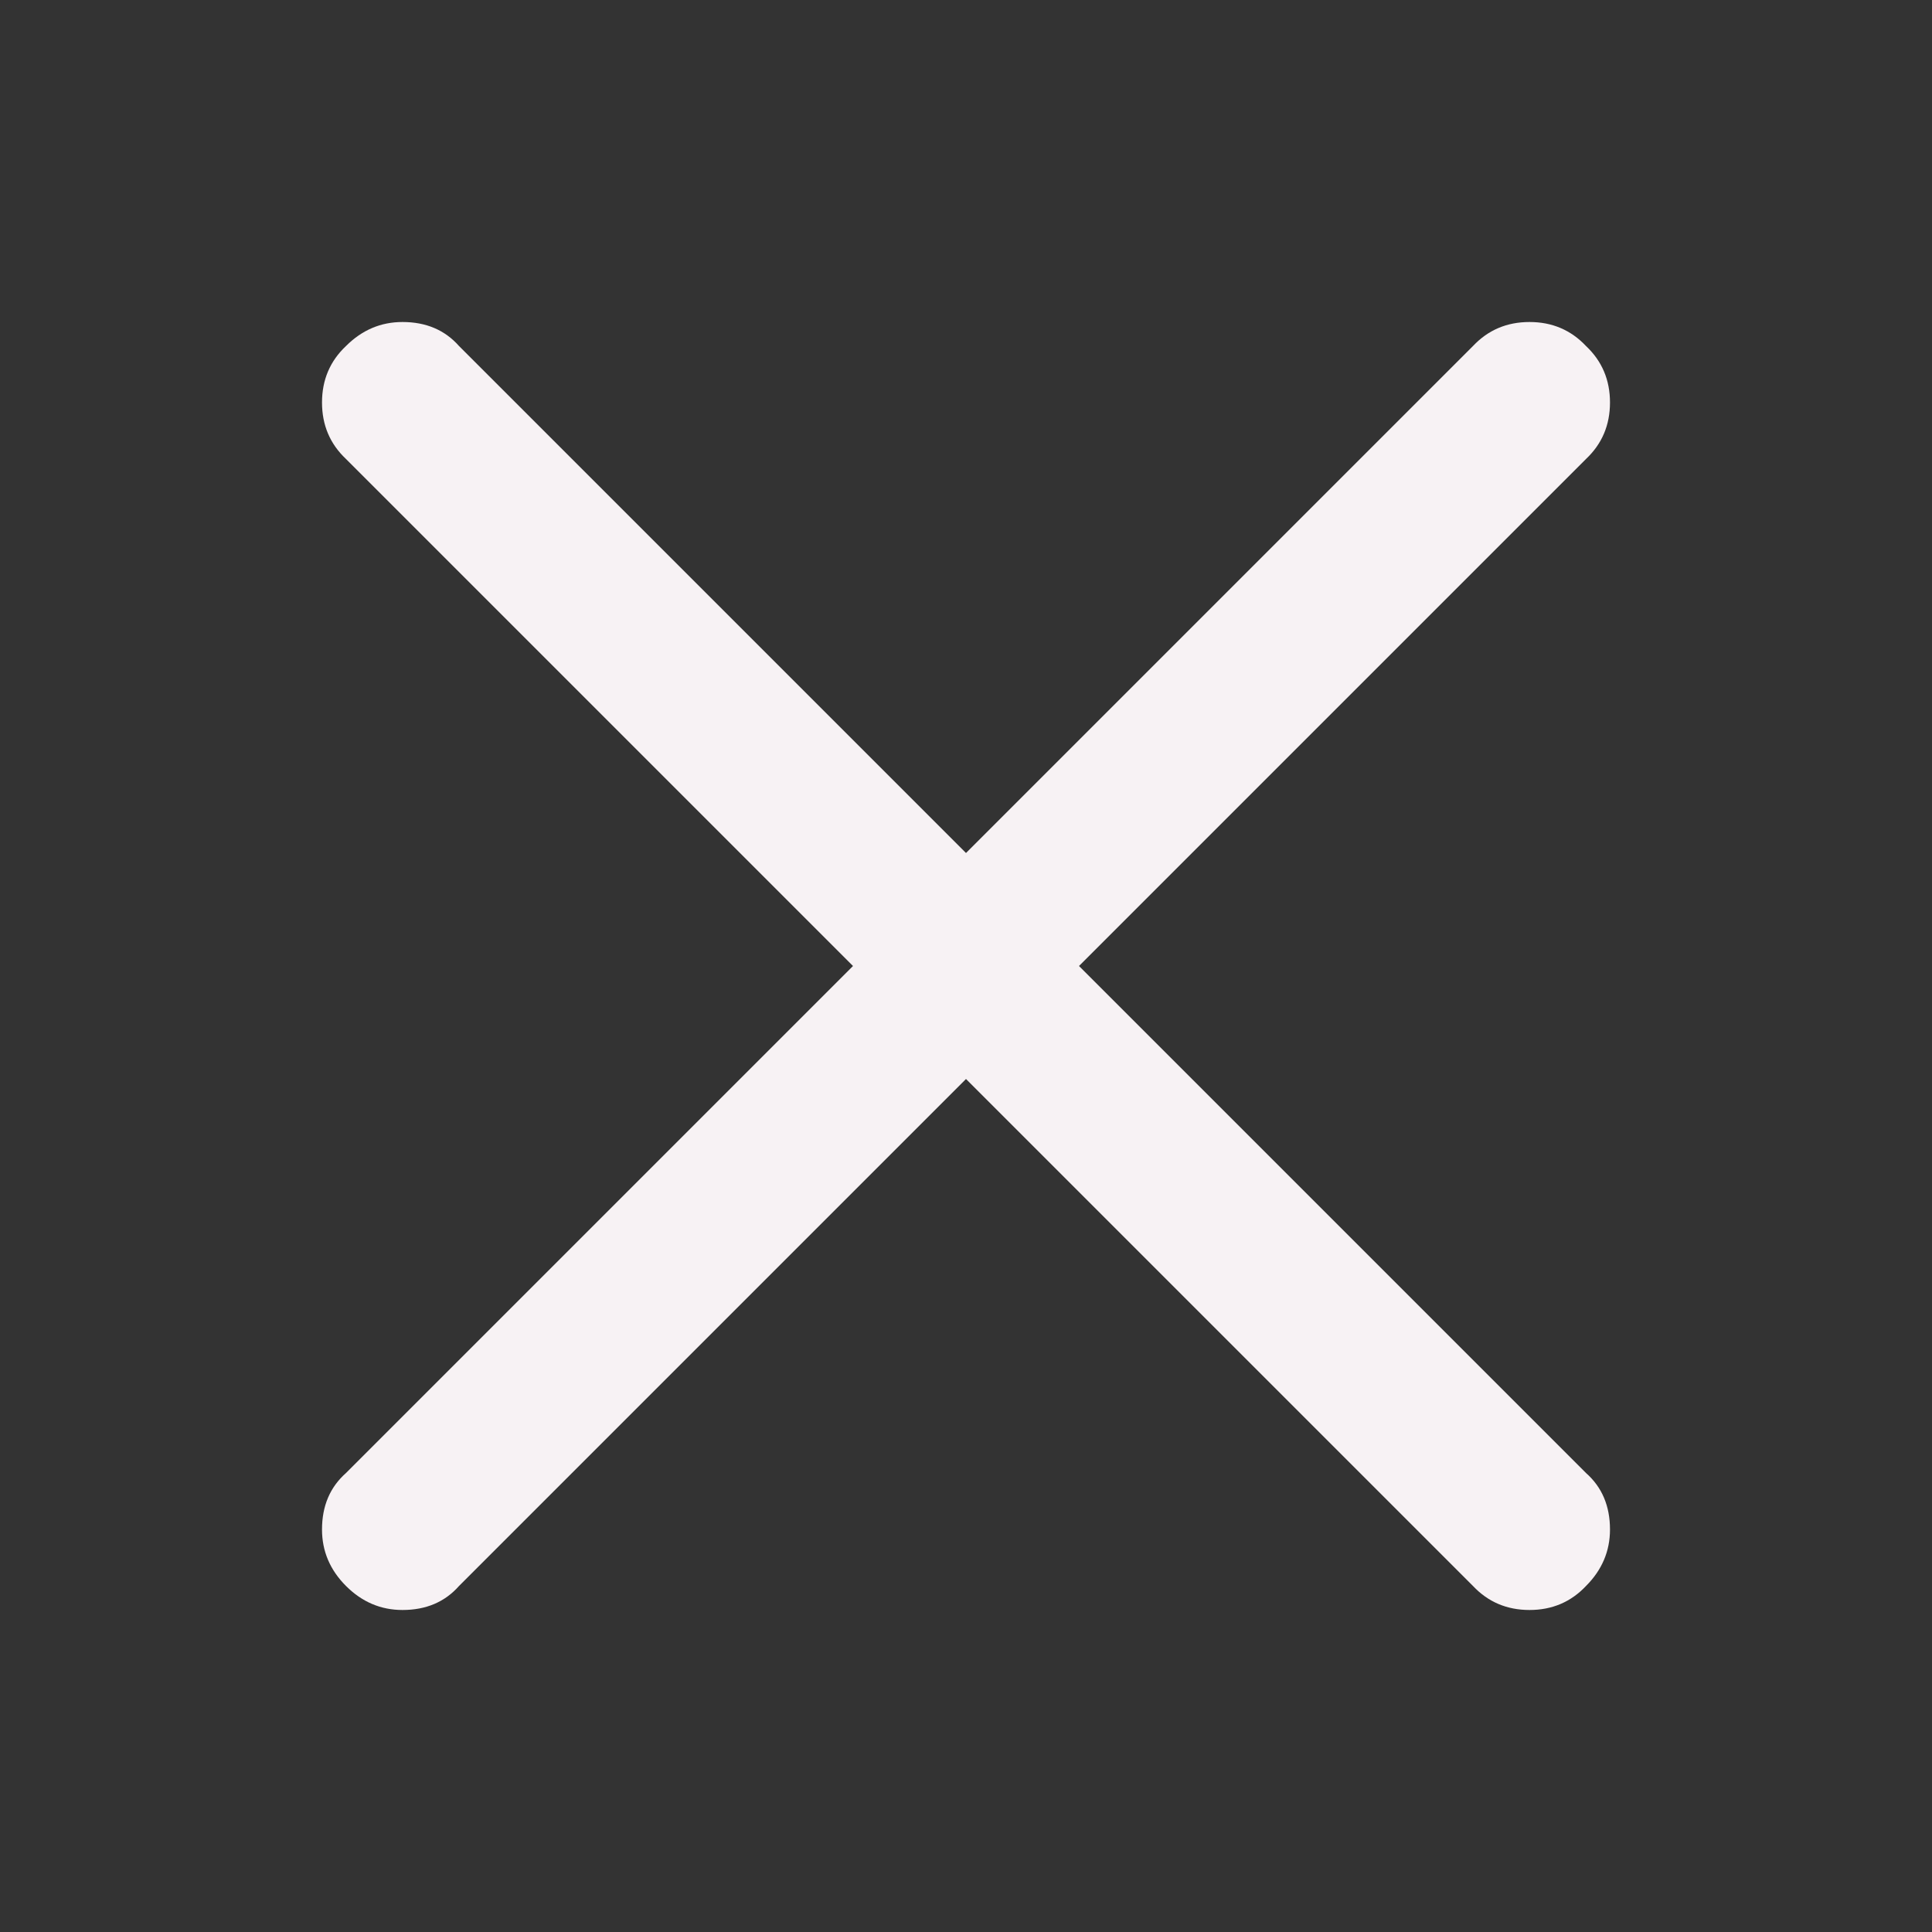 <svg width="64" height="64" viewBox="0 0 64 64" fill="none" xmlns="http://www.w3.org/2000/svg">
<rect x="0" y="0" width="64" height="64" fill="#333333" stroke="none"/>
<path d="M11.462 15.205C10.932 14.706 10.667 14.082 10.667 13.333C10.667 12.585 10.932 11.961 11.462 11.462C11.992 10.932 12.616 10.667 13.333 10.667C14.113 10.667 14.737 10.932 15.205 11.462L52.538 48.795C53.068 49.263 53.333 49.887 53.333 50.667C53.333 51.384 53.068 52.008 52.538 52.538C52.039 53.068 51.415 53.333 50.667 53.333C49.918 53.333 49.294 53.068 48.795 52.538L11.462 15.205ZM48.795 11.462C49.294 10.932 49.918 10.667 50.667 10.667C51.415 10.667 52.039 10.932 52.538 11.462C53.068 11.961 53.333 12.585 53.333 13.333C53.333 14.082 53.068 14.706 52.538 15.205L15.205 52.538C14.737 53.068 14.113 53.333 13.333 53.333C12.616 53.333 11.992 53.068 11.462 52.538C10.932 52.008 10.667 51.384 10.667 50.667C10.667 49.887 10.932 49.263 11.462 48.795L48.795 11.462Z" fill="#F7F2F4"/>
</svg>
